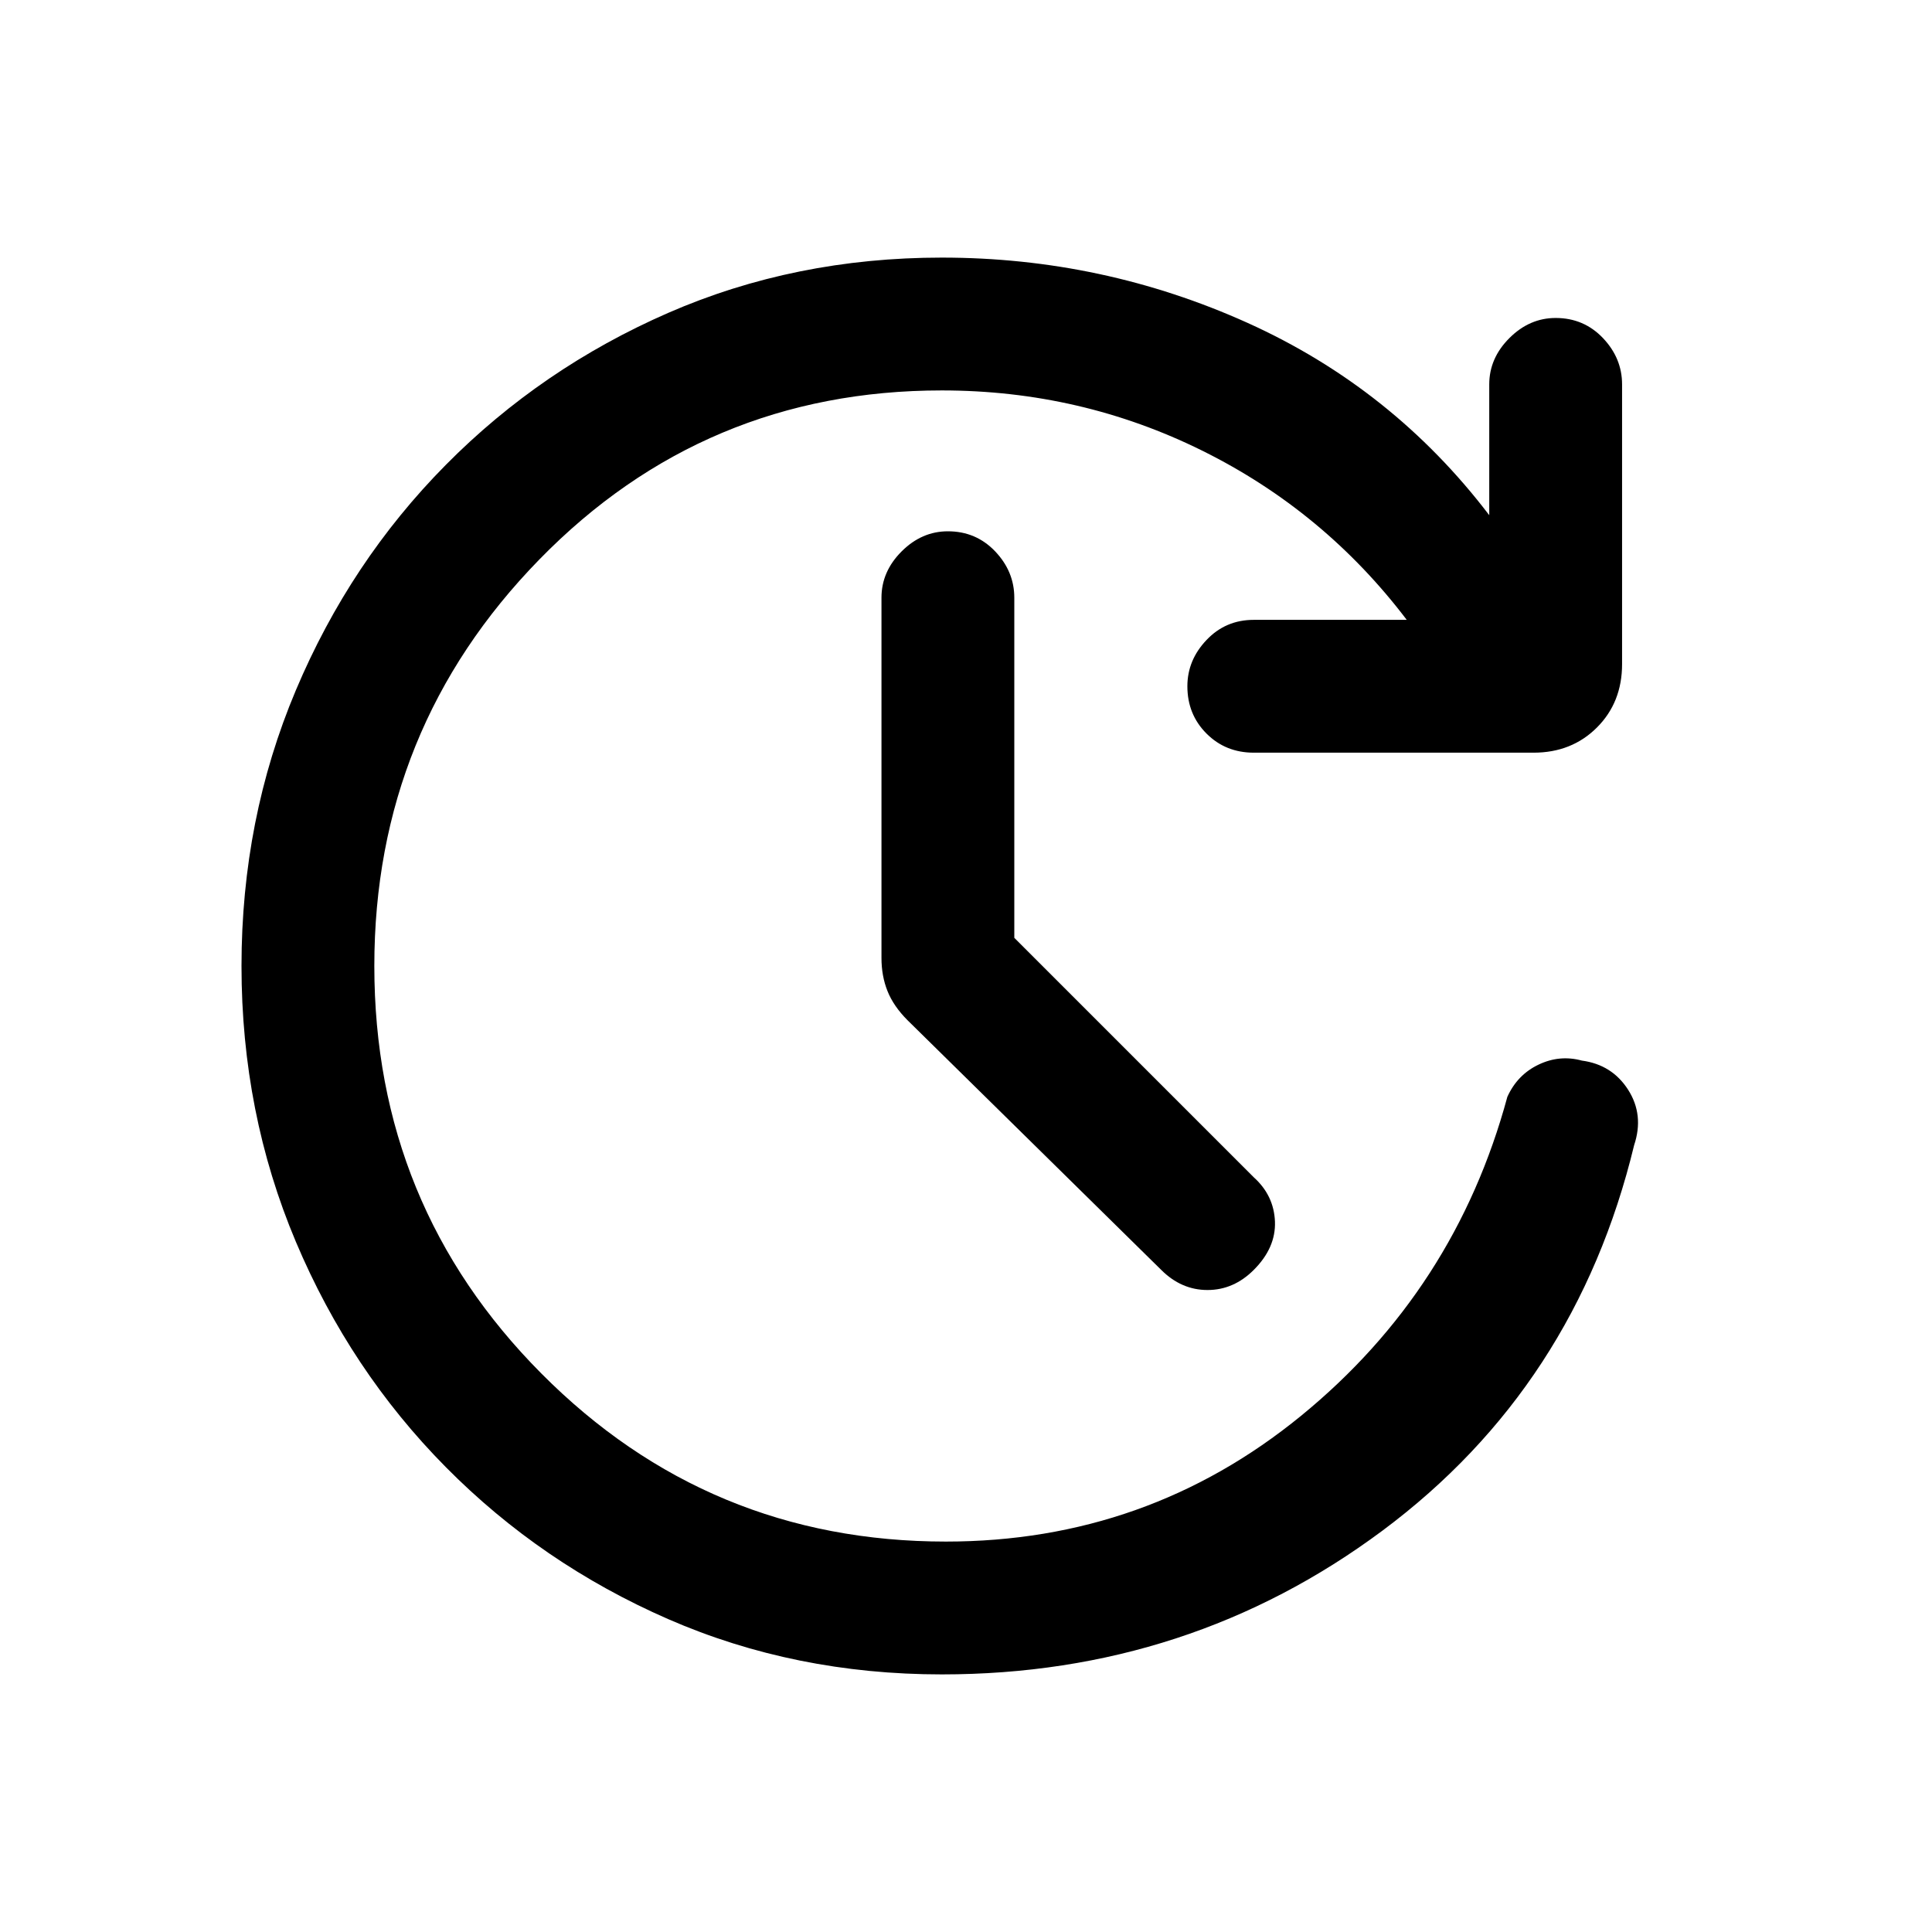 <svg xmlns="http://www.w3.org/2000/svg" height="24" width="24"><path d="m12.6 11.65 2.975 2.975q.25.225.263.55.012.325-.263.6-.25.25-.575.25-.325 0-.575-.25l-3.15-3.1q-.175-.175-.25-.363-.075-.187-.075-.412V7.425q0-.325.25-.575.25-.25.575-.25.35 0 .588.25.237.25.237.575Zm-.9 9.15q-1.825 0-3.4-.687-1.575-.688-2.762-1.888-1.188-1.2-1.863-2.8Q3 13.825 3 12q0-1.825.675-3.425.675-1.6 1.863-2.8 1.187-1.2 2.762-1.888Q9.875 3.2 11.7 3.2q2 0 3.8.812 1.8.813 3 2.388V4.775q0-.325.25-.575.25-.25.575-.25.35 0 .588.25.237.25.237.575V8.25q0 .475-.312.787-.313.313-.788.313h-3.475q-.35 0-.587-.237-.238-.238-.238-.588 0-.325.238-.575.237-.25.587-.25h1.9q-1.025-1.35-2.537-2.1-1.513-.75-3.238-.75-2.95 0-5 2.1T4.65 12q0 2.975 2.075 5.062Q8.8 19.15 11.75 19.15q2.5 0 4.413-1.563 1.912-1.562 2.562-3.962.125-.275.388-.4.262-.125.537-.05.375.05.575.362.2.313.075.688-.725 3-3.125 4.788-2.4 1.787-5.475 1.787Z"/></svg>
